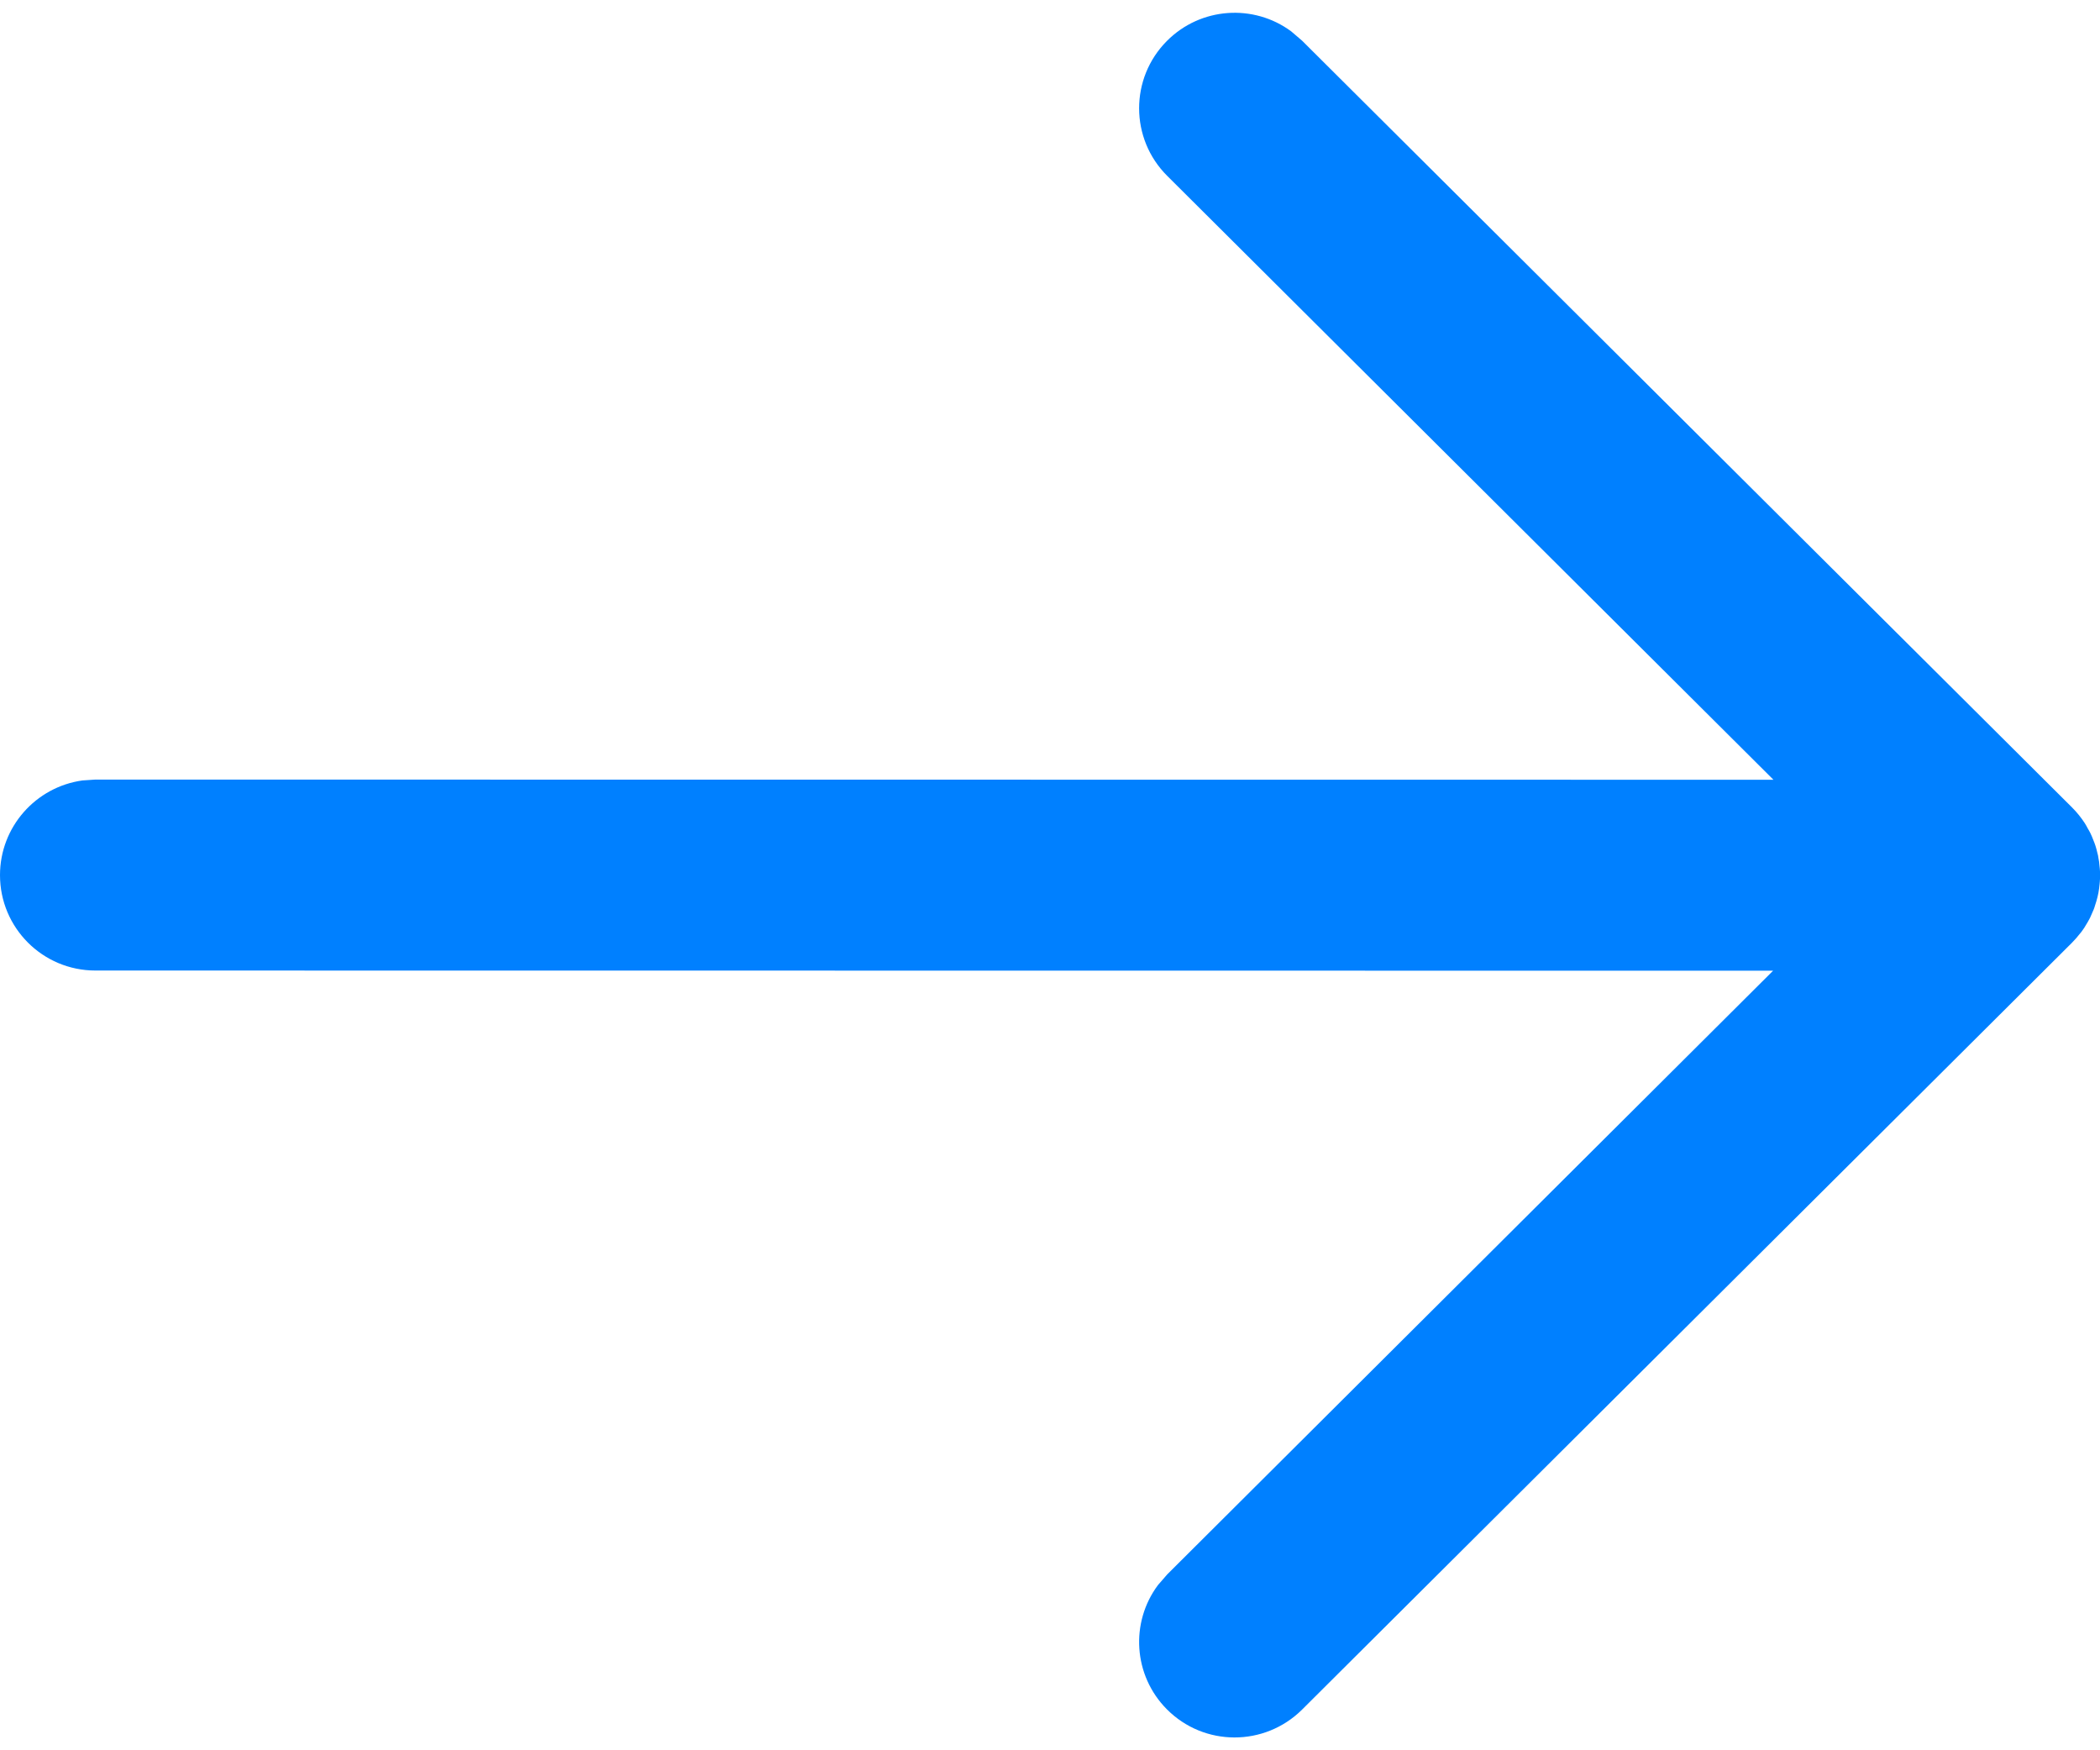 <svg width="12" height="10" viewBox="0 0 12 10" fill="none" xmlns="http://www.w3.org/2000/svg">
<path id="Combined Shape" d="M0 5C0 4.724 0.205 4.496 0.471 4.459L0.545 4.454L10.134 4.455L6.67 1.005C6.456 0.792 6.456 0.447 6.668 0.234C6.861 0.04 7.164 0.021 7.378 0.179L7.44 0.232L11.84 4.613C11.868 4.641 11.892 4.671 11.913 4.703C11.919 4.713 11.925 4.723 11.93 4.733C11.936 4.742 11.94 4.751 11.945 4.76C11.951 4.773 11.957 4.786 11.962 4.8C11.967 4.811 11.97 4.821 11.974 4.832C11.978 4.845 11.982 4.859 11.985 4.873C11.988 4.883 11.99 4.892 11.991 4.902C11.994 4.916 11.996 4.93 11.997 4.945C11.999 4.956 11.999 4.968 12 4.979C12 4.986 12 4.993 12 5L12 5.021C11.999 5.032 11.999 5.042 11.998 5.053L12 5C12 5.034 11.997 5.068 11.991 5.101C11.989 5.108 11.988 5.116 11.986 5.124C11.982 5.141 11.977 5.157 11.972 5.172C11.97 5.18 11.967 5.188 11.964 5.196C11.957 5.213 11.95 5.228 11.943 5.244C11.939 5.251 11.935 5.258 11.931 5.266C11.924 5.278 11.917 5.289 11.91 5.301C11.905 5.308 11.899 5.317 11.893 5.325L11.888 5.331C11.873 5.35 11.857 5.369 11.84 5.386L11.84 5.386L7.44 9.768C7.226 9.98 6.881 9.98 6.668 9.766C6.475 9.572 6.458 9.269 6.617 9.056L6.67 8.995L10.132 5.546L0.545 5.545C0.244 5.545 0 5.301 0 5Z" fill="#0080FF"/>
</svg>
